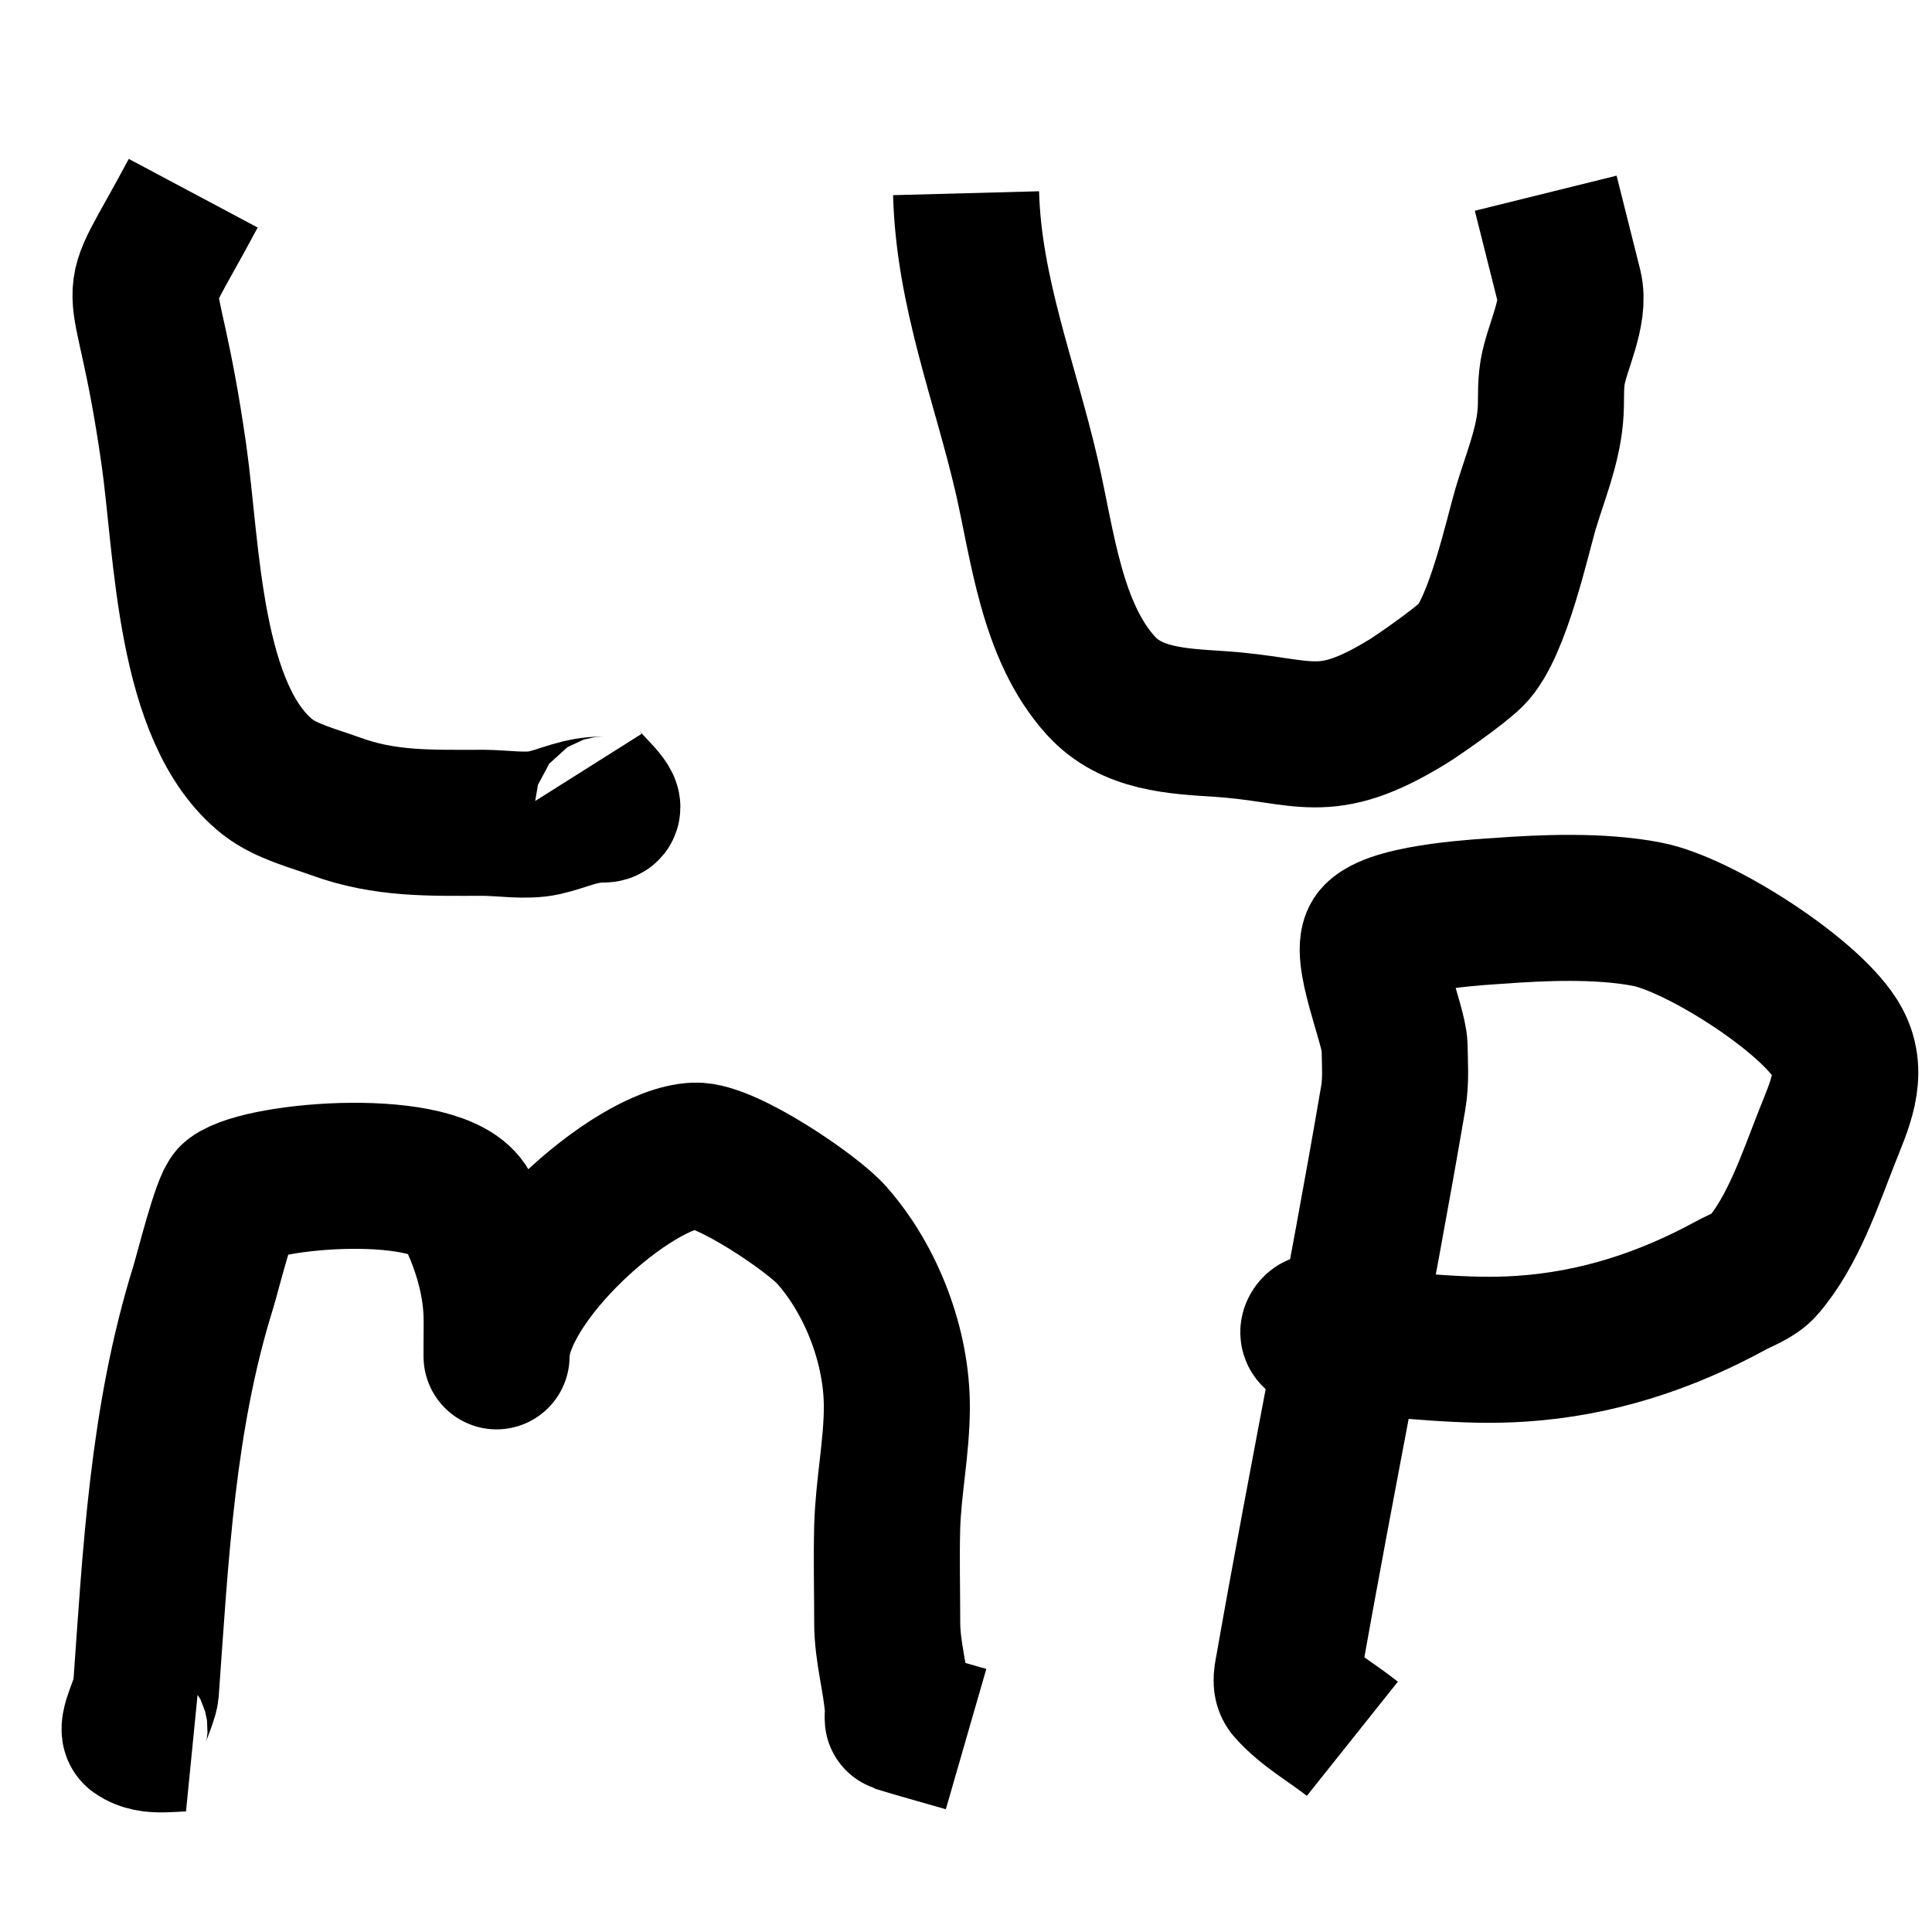 <?xml version="1.0" encoding="UTF-8" standalone="no"?>
<!-- Created with Inkscape (http://www.inkscape.org/) -->

<svg
   width="50"
   height="50"
   viewBox="0 0 13.229 13.229"
   version="1.1"
   id="svg5"
   inkscape:version="1.2.2 (b0a8486541, 2022-12-01)"
   sodipodi:docname="text:lump.svg"
   xmlns:inkscape="http://www.inkscape.org/namespaces/inkscape"
   xmlns:sodipodi="http://sodipodi.sourceforge.net/DTD/sodipodi-0.dtd"
   xmlns="http://www.w3.org/2000/svg"
   xmlns:svg="http://www.w3.org/2000/svg">
  <rect x="0" y="0" width="13.229" height="13.229" fill="#808080" stroke="none"/>
  <sodipodi:namedview
     id="namedview7"
     pagecolor="#ffffff"
     bordercolor="#999999"
     borderopacity="1"
     inkscape:showpageshadow="0"
     inkscape:pageopacity="0"
     inkscape:pagecheckerboard="0"
     inkscape:deskcolor="#d1d1d1"
     inkscape:document-units="mm"
     showgrid="true"
     inkscape:zoom="7.1457576"
     inkscape:cx="21.341334"
     inkscape:cy="23.650396"
     inkscape:window-width="1366"
     inkscape:window-height="731"
     inkscape:window-x="0"
     inkscape:window-y="0"
     inkscape:window-maximized="1"
     inkscape:current-layer="layer1">
    <inkscape:grid
       type="xygrid"
       id="grid132" />
  </sodipodi:namedview>
  <defs
     id="defs2" />
  <g
     inkscape:label="Layer 1"
     inkscape:groupmode="layer"
     id="layer1">
    <rect
       style="fill:#ffffff;stroke:#000000;stroke-width:0;stroke-dasharray:none"
       id="rect483"
       width="13.229"
       height="13.229"
       x="0"
       y="0" />
    <path
       style="fill:#ffffff;stroke:#000000;stroke-width:1"
       d="M 1.323,1.323 C 0.831,2.247 0.988,1.687 1.191,3.116 c 0.092,0.646 0.098,1.775 0.641,2.204 0.127,0.1 0.32,0.148 0.465,0.201 0.342,0.125 0.65,0.113 1.013,0.113 0.128,0 0.29,0.028 0.416,0 0.139,-0.031 0.242,-0.091 0.406,-0.091 0.1,0 -0.109,-0.167 -0.162,-0.251"
       id="path8413" />
    <path
       style="fill:#ffffff;stroke:#000000;stroke-width:1"
       d="m 6.615,1.323 c 0.018,0.675 0.265,1.288 0.415,1.935 0.109,0.471 0.168,1.063 0.509,1.438 0.21,0.231 0.523,0.242 0.809,0.261 0.595,0.039 0.711,0.203 1.295,-0.155 0.054,-0.033 0.342,-0.231 0.432,-0.321 0.18,-0.179 0.319,-0.824 0.372,-1 0.062,-0.207 0.148,-0.411 0.168,-0.626 0.01,-0.102 -0.001,-0.202 0.016,-0.304 0.029,-0.174 0.158,-0.41 0.114,-0.587 -0.053,-0.214 -0.108,-0.427 -0.161,-0.641"
       id="path8415" />
    <path
       style="fill:#ffffff;stroke:#000000;stroke-width:1"
       d="M 1.323,11.906 C 1.192,11.893 1.038,11.943 0.931,11.866 0.89,11.836 0.993,11.649 0.999,11.578 1.066,10.645 1.111,9.713 1.392,8.813 1.424,8.708 1.541,8.236 1.593,8.196 1.805,8.038 3.014,7.944 3.192,8.268 c 0.118,0.215 0.2,0.484 0.208,0.729 0.002,0.071 0,0.142 0,0.213 0,0.025 0,0.1 0,0.075 0,-0.524 0.932,-1.356 1.36,-1.372 0.21,-0.008 0.803,0.394 0.935,0.544 0.275,0.311 0.448,0.767 0.446,1.182 -0.001,0.273 -0.058,0.543 -0.066,0.815 -0.006,0.218 0,0.437 0,0.655 0,0.205 0.059,0.388 0.073,0.589 1.066e-4,0.002 -0.003,0.074 0,0.075 0.155,0.047 0.311,0.09 0.467,0.135"
       id="path8417" />
    <path
       style="fill:#ffffff;stroke:#000000;stroke-width:1"
       d="M 9.26,11.906 C 9.117,11.792 8.95,11.702 8.829,11.565 8.795,11.527 8.815,11.463 8.823,11.413 9.052,10.112 9.318,8.818 9.54,7.516 9.56,7.4 9.551,7.281 9.549,7.163 9.546,7.019 9.326,6.508 9.425,6.41 9.564,6.271 10.197,6.242 10.262,6.237 c 0.304,-0.023 0.698,-0.039 1.016,0.023 0.362,0.07 1.138,0.568 1.306,0.88 0.117,0.217 0.008,0.434 -0.075,0.646 -0.112,0.283 -0.231,0.646 -0.44,0.886 -0.052,0.06 -0.149,0.093 -0.215,0.129 C 11.406,9.046 10.931,9.201 10.42,9.235 10.025,9.262 9.649,9.208 9.258,9.184 9.248,9.183 8.958,9.186 8.996,9.109 9.041,9.018 9.173,9.208 9.26,9.26"
       id="path8419" />
  </g>
</svg>
